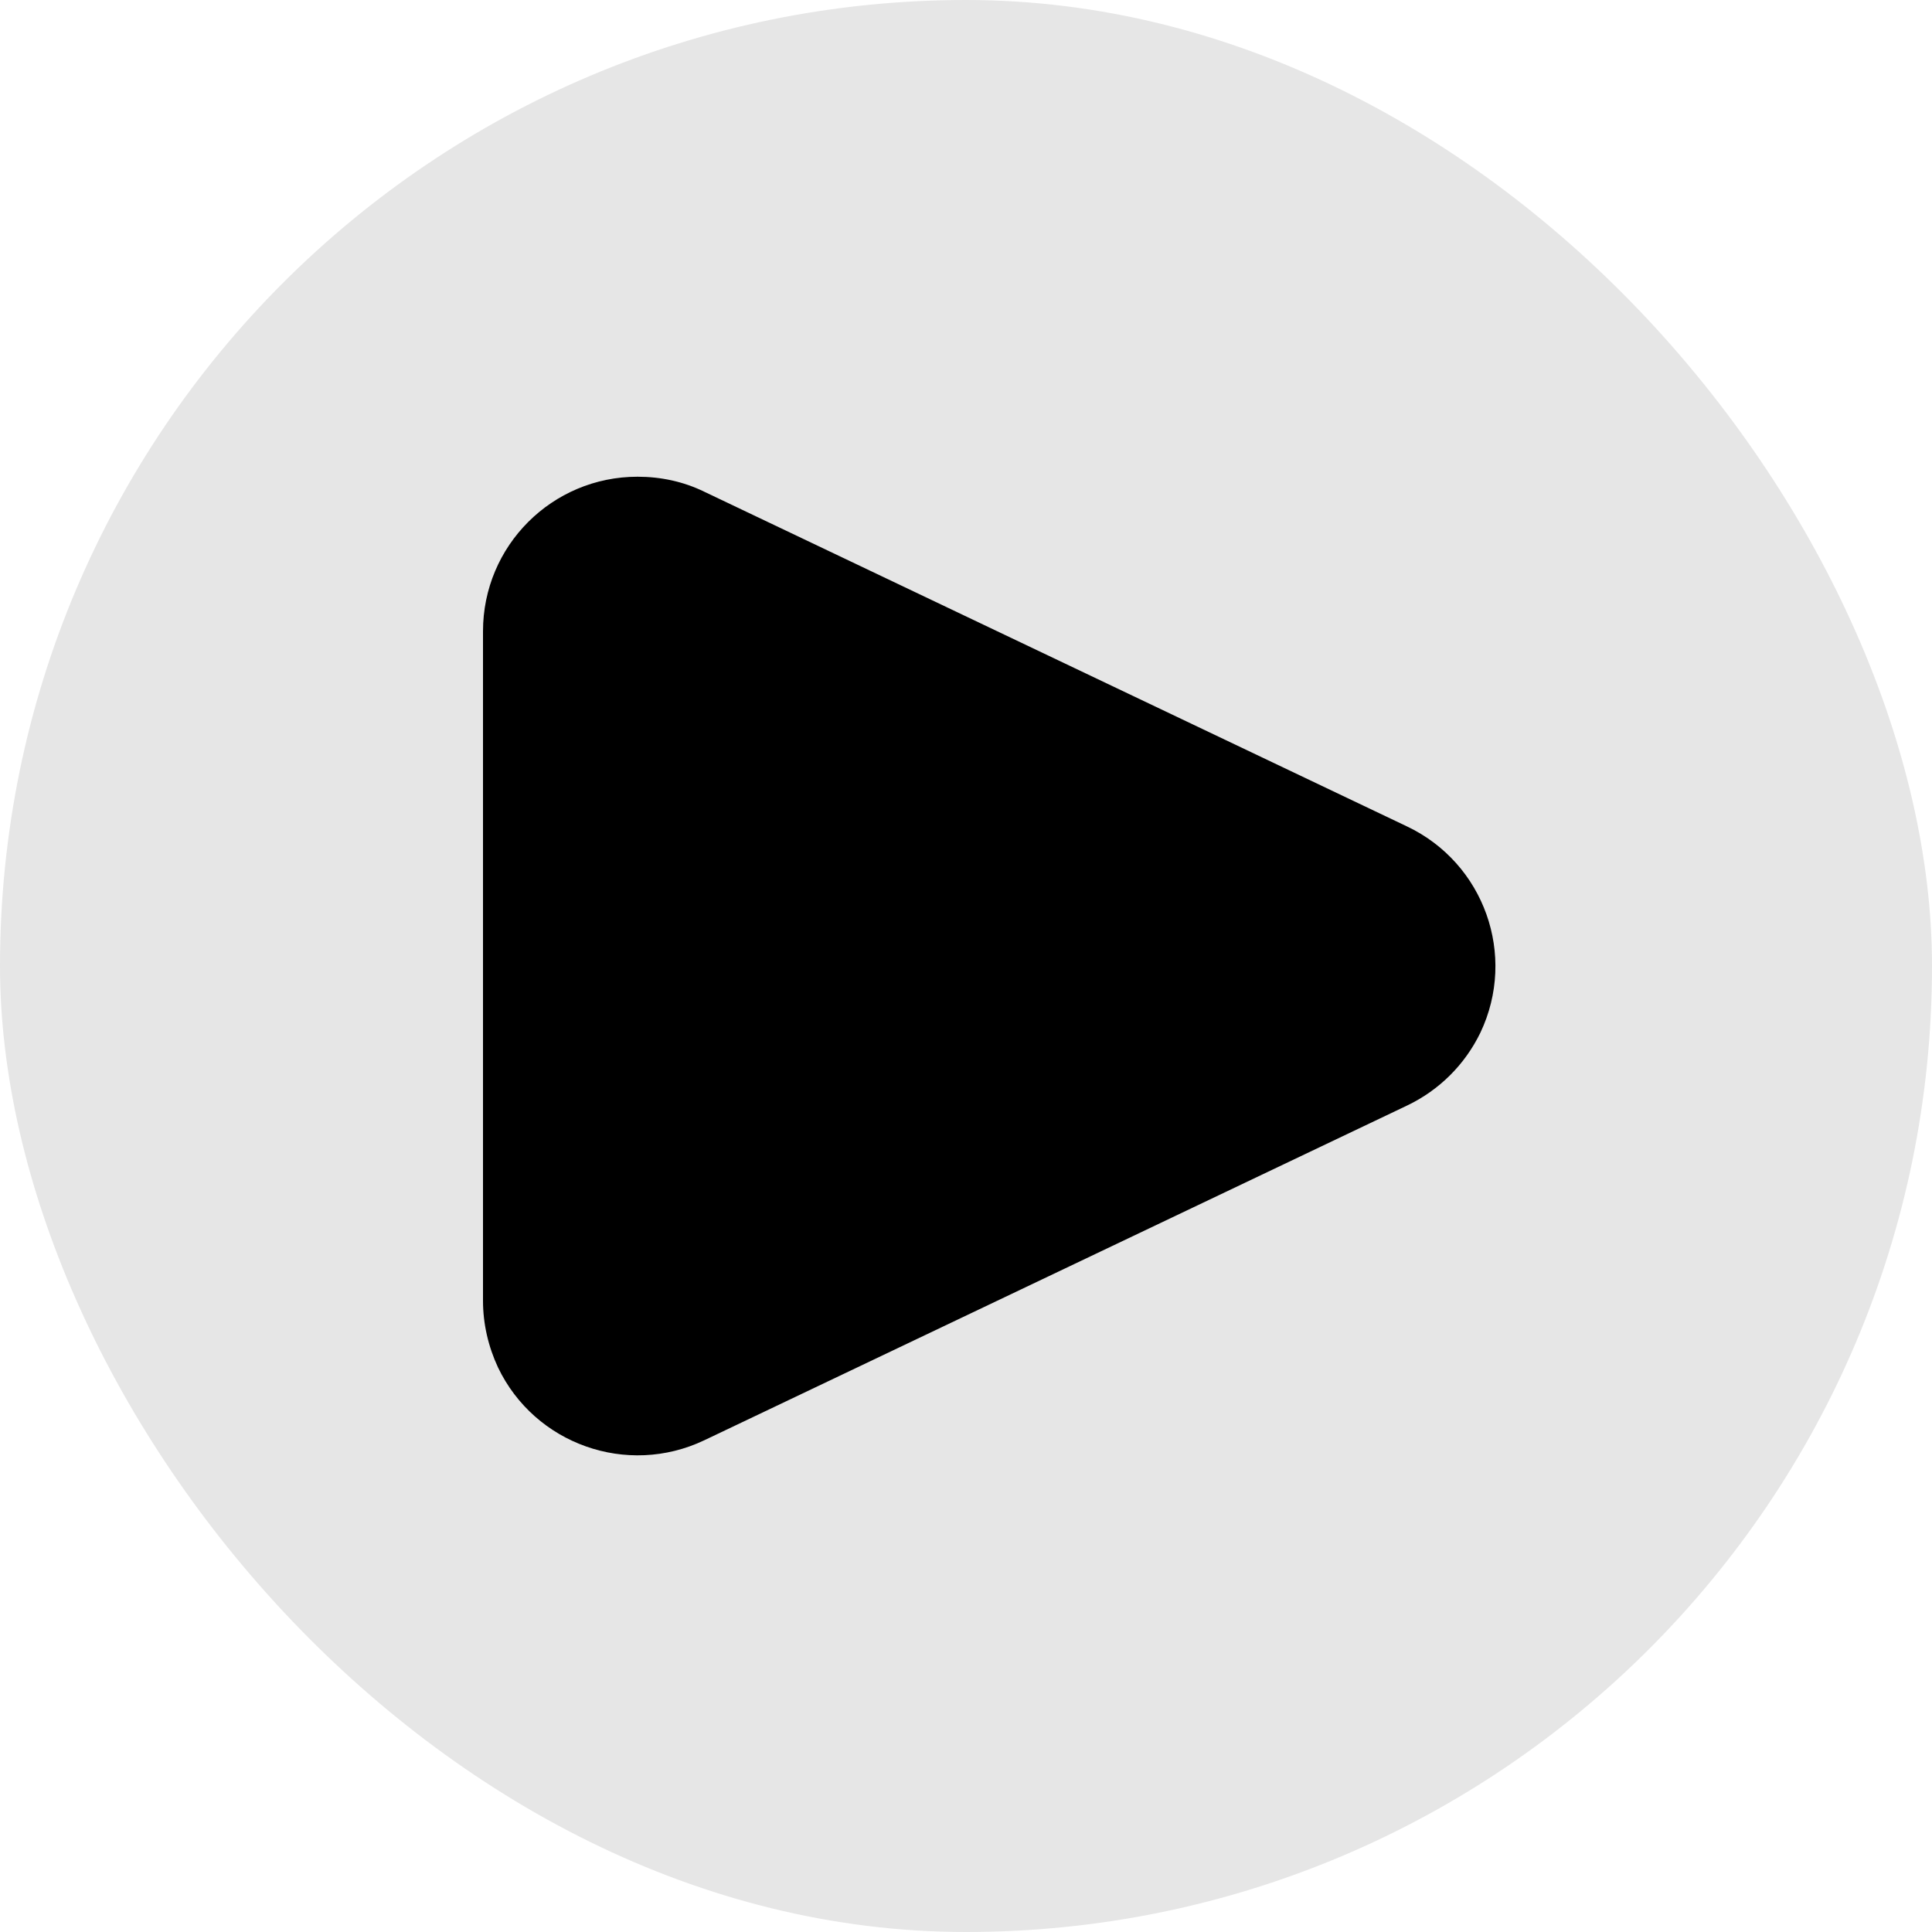 <?xml version="1.0" encoding="UTF-8"?>
<svg width="4px" height="4px" viewBox="0 0 4 4" version="1.1" xmlns="http://www.w3.org/2000/svg" xmlns:xlink="http://www.w3.org/1999/xlink">
    <title>start</title>
    <g id="start" stroke="none" stroke-width="1" fill="none" fill-rule="evenodd">
        <rect id="Rectangle" fill-opacity="0.1" fill="#000000" x="0" y="0" width="4" height="4" rx="2"></rect>
        <path d="M1.458,1.018 L2.913,1.711 C3.073,1.787 3.141,1.978 3.065,2.138 C3.033,2.204 2.98,2.257 2.913,2.289 L1.458,2.982 C1.298,3.058 1.107,2.99 1.031,2.831 C1.011,2.788 1,2.741 1,2.693 L1,1.307 C1,1.13 1.143,0.987 1.32,0.987 C1.368,0.987 1.415,0.997 1.458,1.018 Z" id="Rectangle" fill="#000000"></path>
    </g>
</svg>